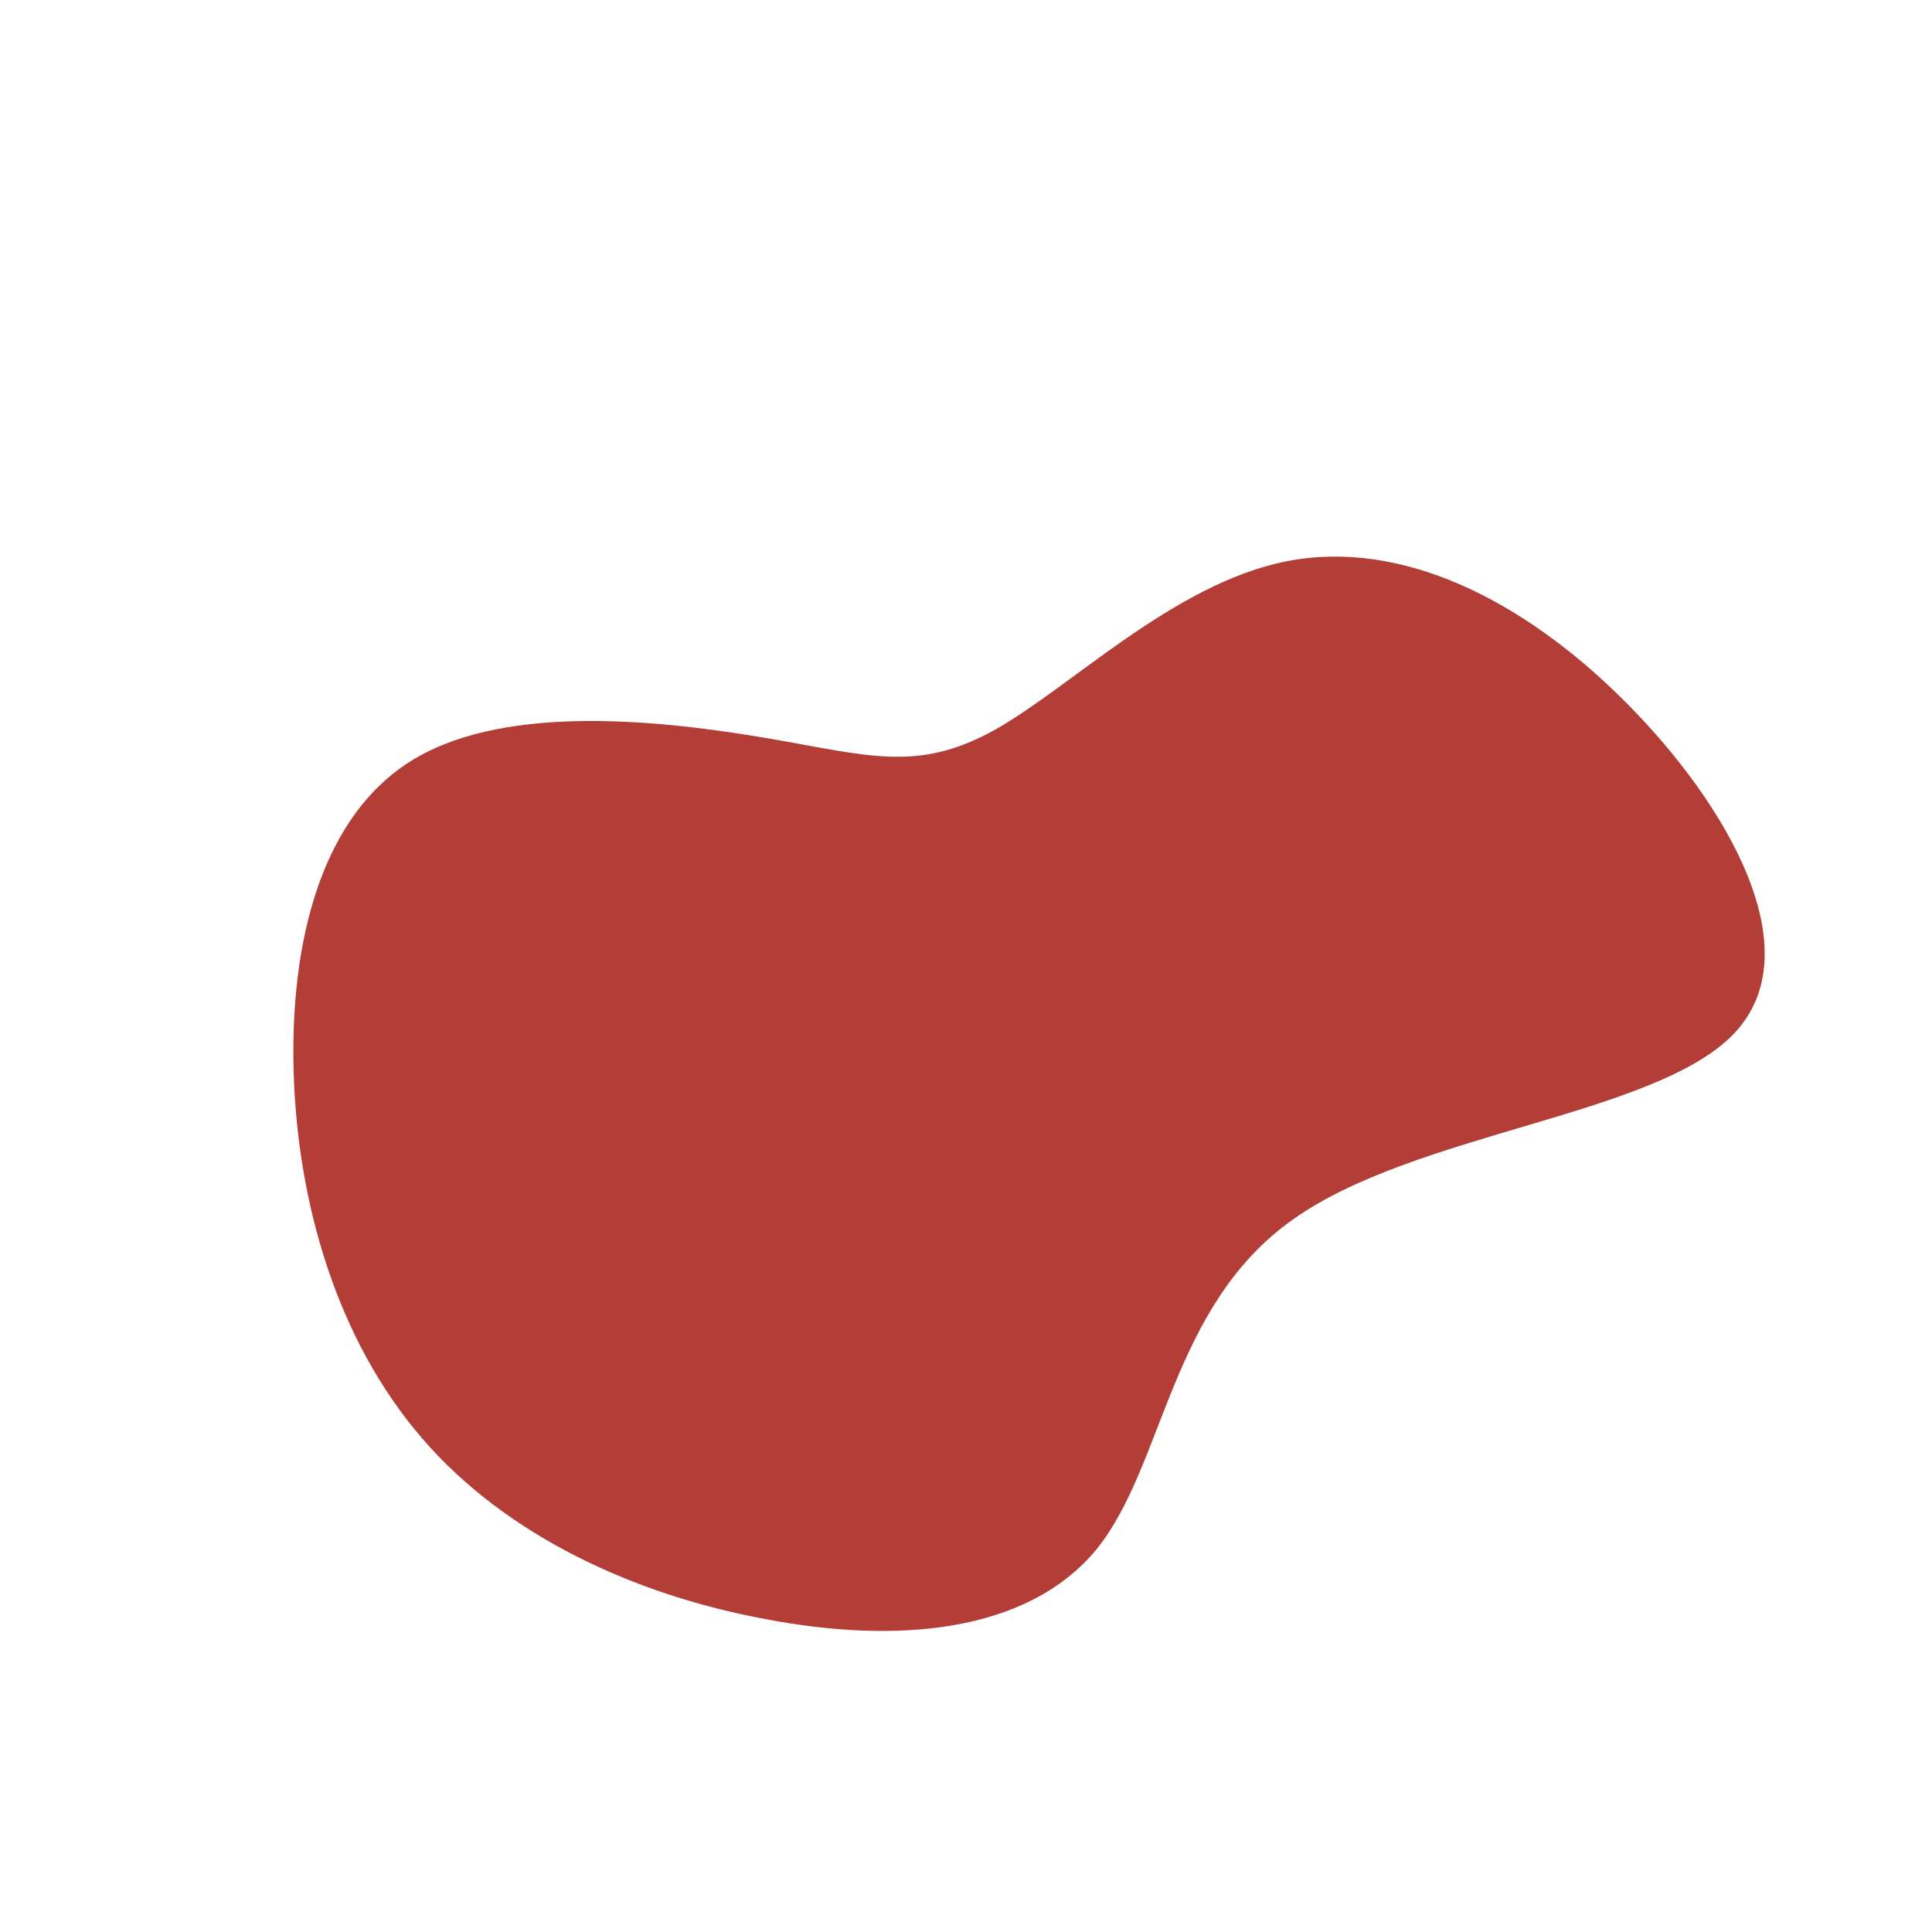 <?xml version="1.0" standalone="no"?>
<svg viewBox="0 0 200 200" xmlns="http://www.w3.org/2000/svg">
  <path fill="#B33E38" d="M33.2,-41.9C44.9,-44.2,57.5,-38.1,68.2,-27.4C78.9,-16.7,87.6,-1.5,79.5,7C71.4,15.5,46.6,17.2,33.9,26.2C21.1,35.2,20.6,51.6,13.5,60.4C6.3,69.1,-7.3,70.2,-20.8,67.6C-34.3,65.1,-47.6,59,-56.3,48.9C-65.1,38.7,-69.2,24.6,-69.6,11C-70,-2.6,-66.7,-15.8,-57,-21.5C-47.3,-27.2,-31.3,-25.4,-20.7,-23.6C-10.1,-21.8,-5.1,-20,2.9,-24.4C10.8,-28.8,21.5,-39.6,33.2,-41.9Z" transform="translate(100 100)" />
</svg>
